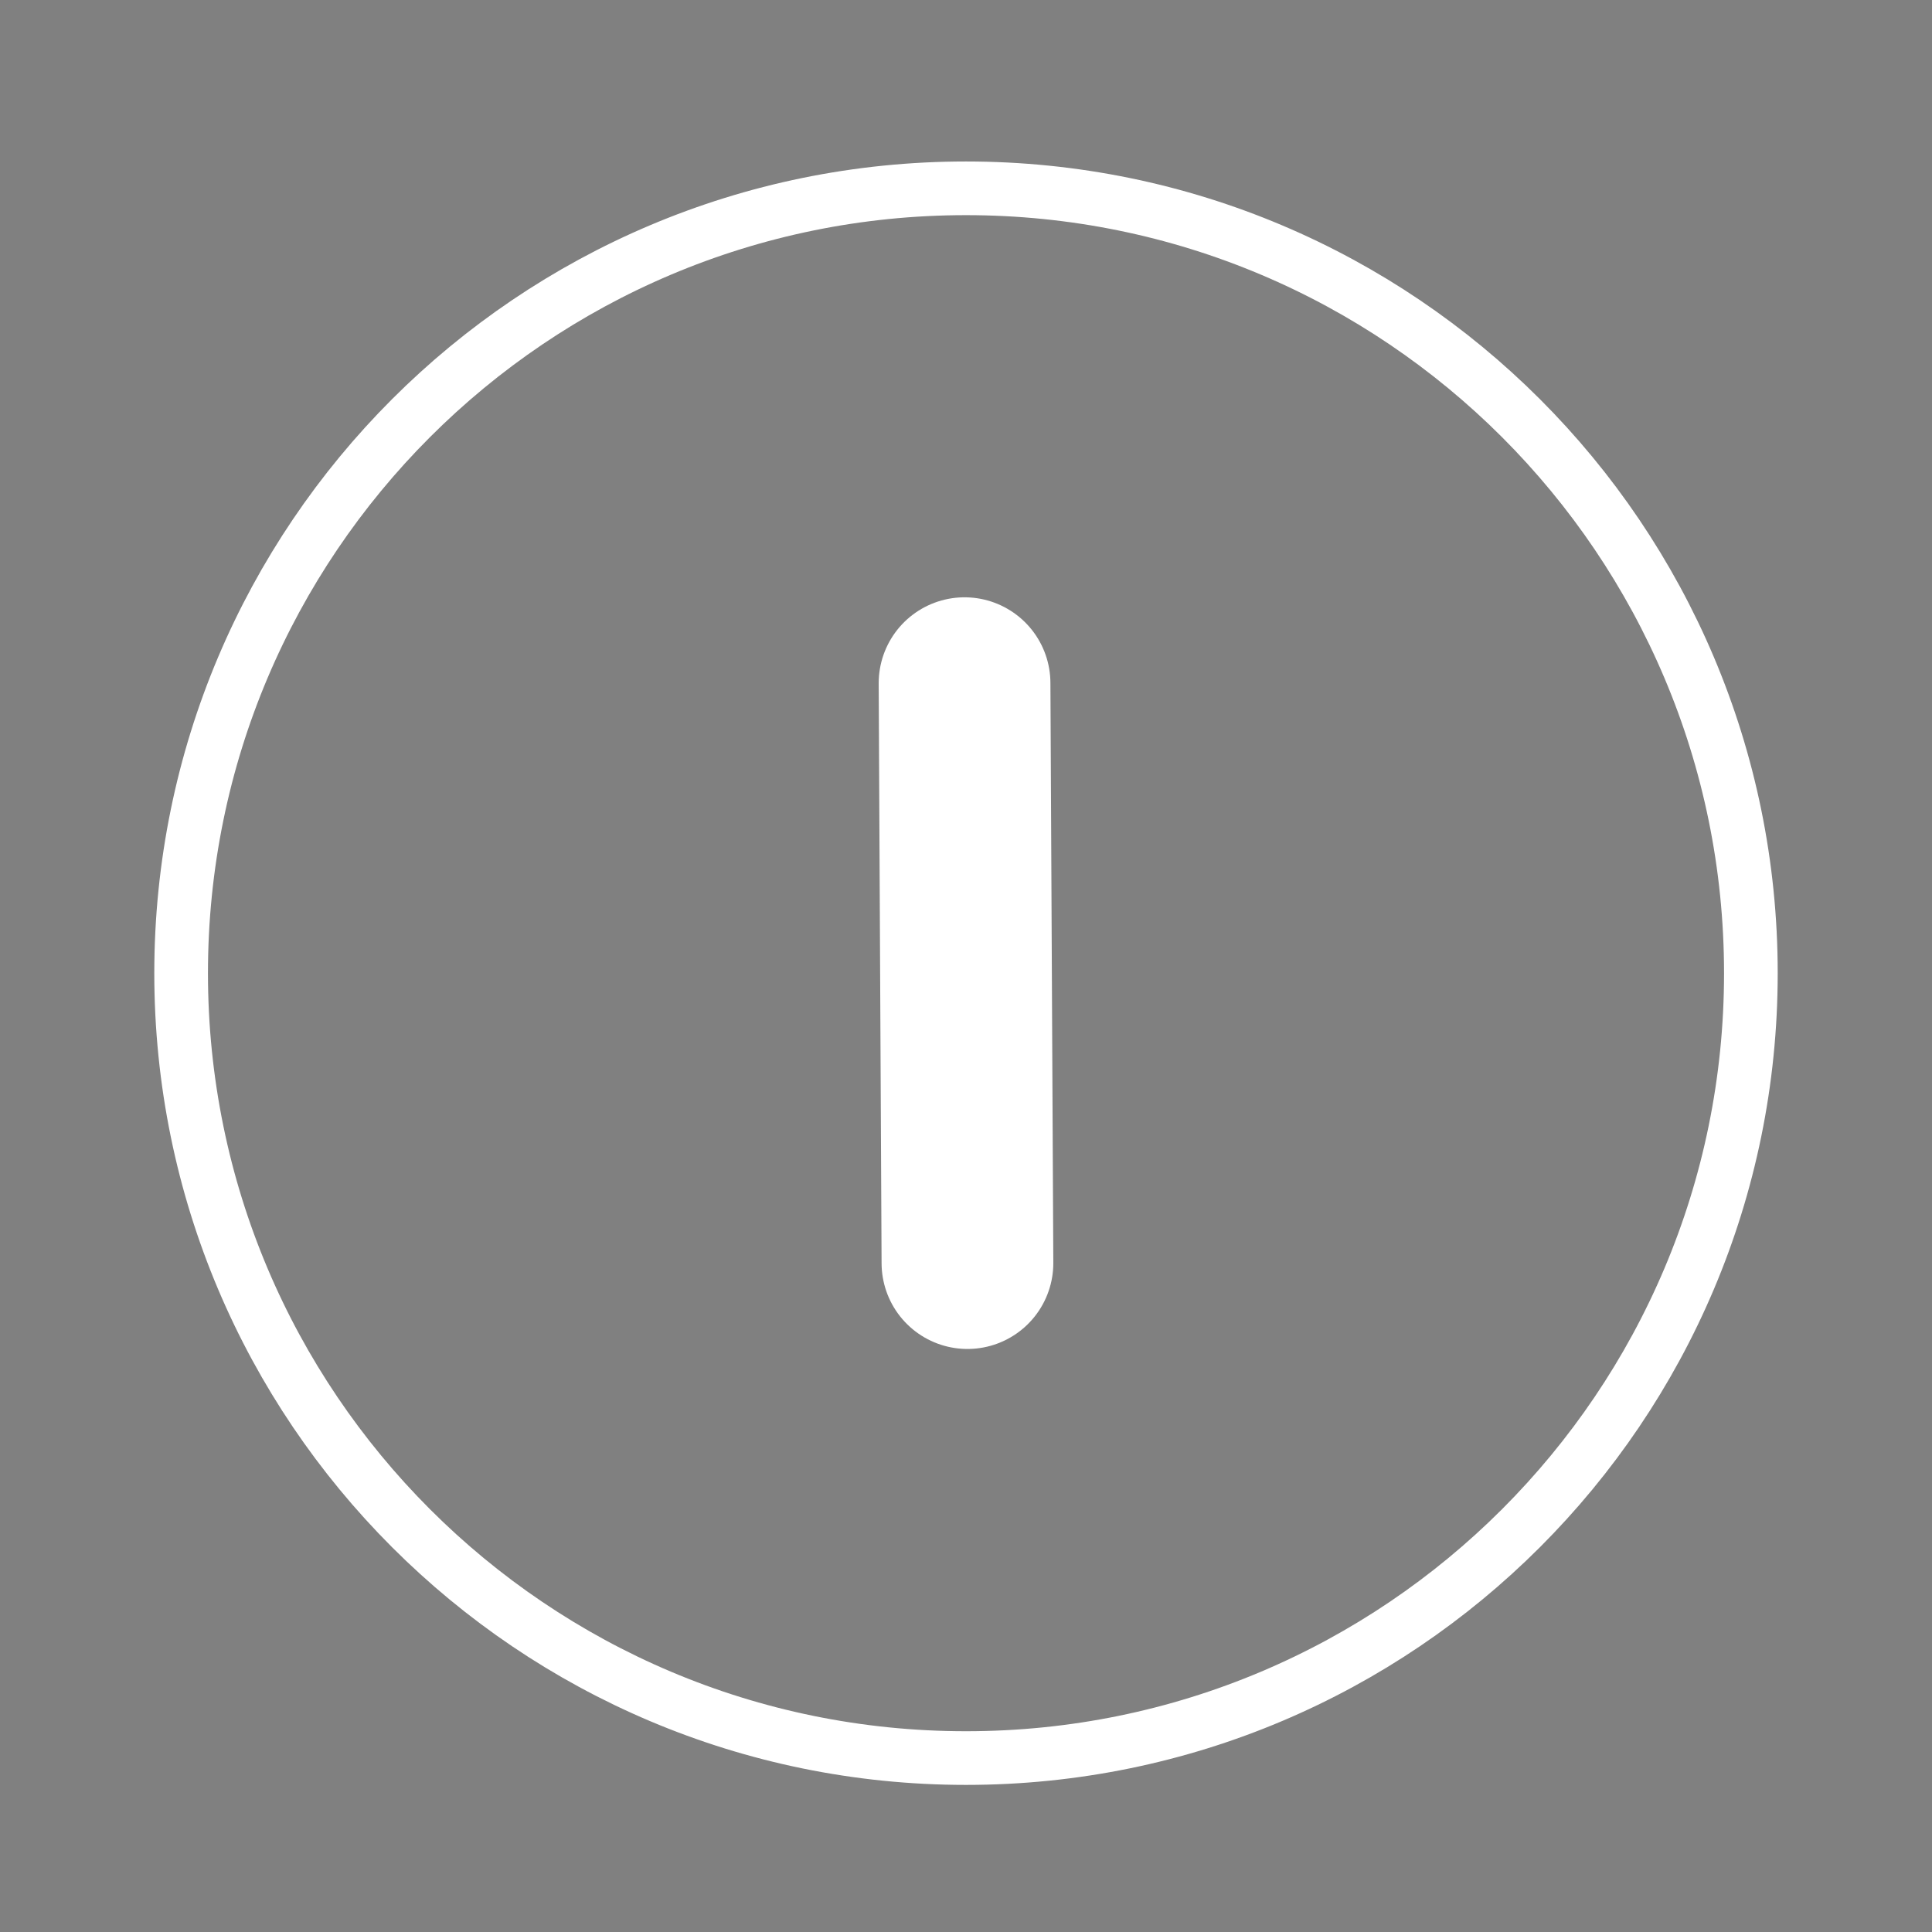 <?xml version="1.0" encoding="UTF-8" standalone="no"?>
<svg
   xmlns:dc="http://purl.org/dc/elements/1.1/"
   xmlns:cc="http://creativecommons.org/ns#"
   xmlns:rdf="http://www.w3.org/1999/02/22-rdf-syntax-ns#"
   xmlns:svg="http://www.w3.org/2000/svg"
   xmlns="http://www.w3.org/2000/svg"
   xmlns:sodipodi="http://sodipodi.sourceforge.net/DTD/sodipodi-0.dtd"
   xmlns:inkscape="http://www.inkscape.org/namespaces/inkscape"
   width="36pt"
   height="36pt"
   viewBox="0 0 36 36"
   version="1.1"
   id="svg2"
   inkscape:version="0.91 r13725"
   sodipodi:docname="system-suspend.svg">
  <rect x="0" y="0" width="36" height="36" fill="#808080" stroke="none"/>
  <defs
     id="defs13" />
  <sodipodi:namedview
     pagecolor="#ffffff"
     bordercolor="#666666"
     borderopacity="1"
     objecttolerance="10"
     gridtolerance="10"
     guidetolerance="10"
     inkscape:pageopacity="0"
     inkscape:pageshadow="2"
     inkscape:window-width="1920"
     inkscape:window-height="1019"
     id="namedview11"
     showgrid="false"
     inkscape:zoom="14.833529"
     inkscape:cx="9.6050684"
     inkscape:cy="20.181303"
     inkscape:window-x="0"
     inkscape:window-y="27"
     inkscape:window-maximized="1"
     inkscape:current-layer="svg2"
     showguides="false"
     inkscape:snap-bbox="true"
     inkscape:snap-object-midpoints="false"
     inkscape:snap-center="false"
     inkscape:bbox-paths="false"
     inkscape:snap-others="false"
     inkscape:snap-nodes="false"
     inkscape:snap-global="false" />
  <g
     id="surface1"
     style="fill:none;fill-opacity:1;stroke:#ffffff;stroke-opacity:1"
     transform="translate(1.0023944e-8,-0.593)">
    <path
       style="fill:none;fill-opacity:1;fill-rule:nonzero;stroke:#ffffff;stroke-opacity:1"
       d="m 18,4.102 0,0 c 8.078,0 14.625,6.547 14.625,14.625 0,8.078 -6.547,14.625 -14.625,14.625 -8.078,0 -14.625,-6.547 -14.625,-14.625 0,-8.078 6.547,-14.625 14.625,-14.625 z m 0,0"
       id="path5"
       inkscape:connector-curvature="0" />
  </g>
  <g
     id="surface1-2"
     transform="matrix(1.803,0,0,2.054,7.187,6.482)"
     style="fill:#ffffff;fill-opacity:1" />
  <path
     style="fill:#3f2bc6;fill-opacity:1;fill-rule:evenodd;stroke:#ffffff;stroke-width:3.2;stroke-linecap:round;stroke-linejoin:miter;stroke-miterlimit:4;stroke-dasharray:none;stroke-opacity:1"
     d="M 18.027,23.536 17.973,12.73"
     id="path4147"
     inkscape:connector-curvature="0"
     sodipodi:nodetypes="cc" />
</svg>
